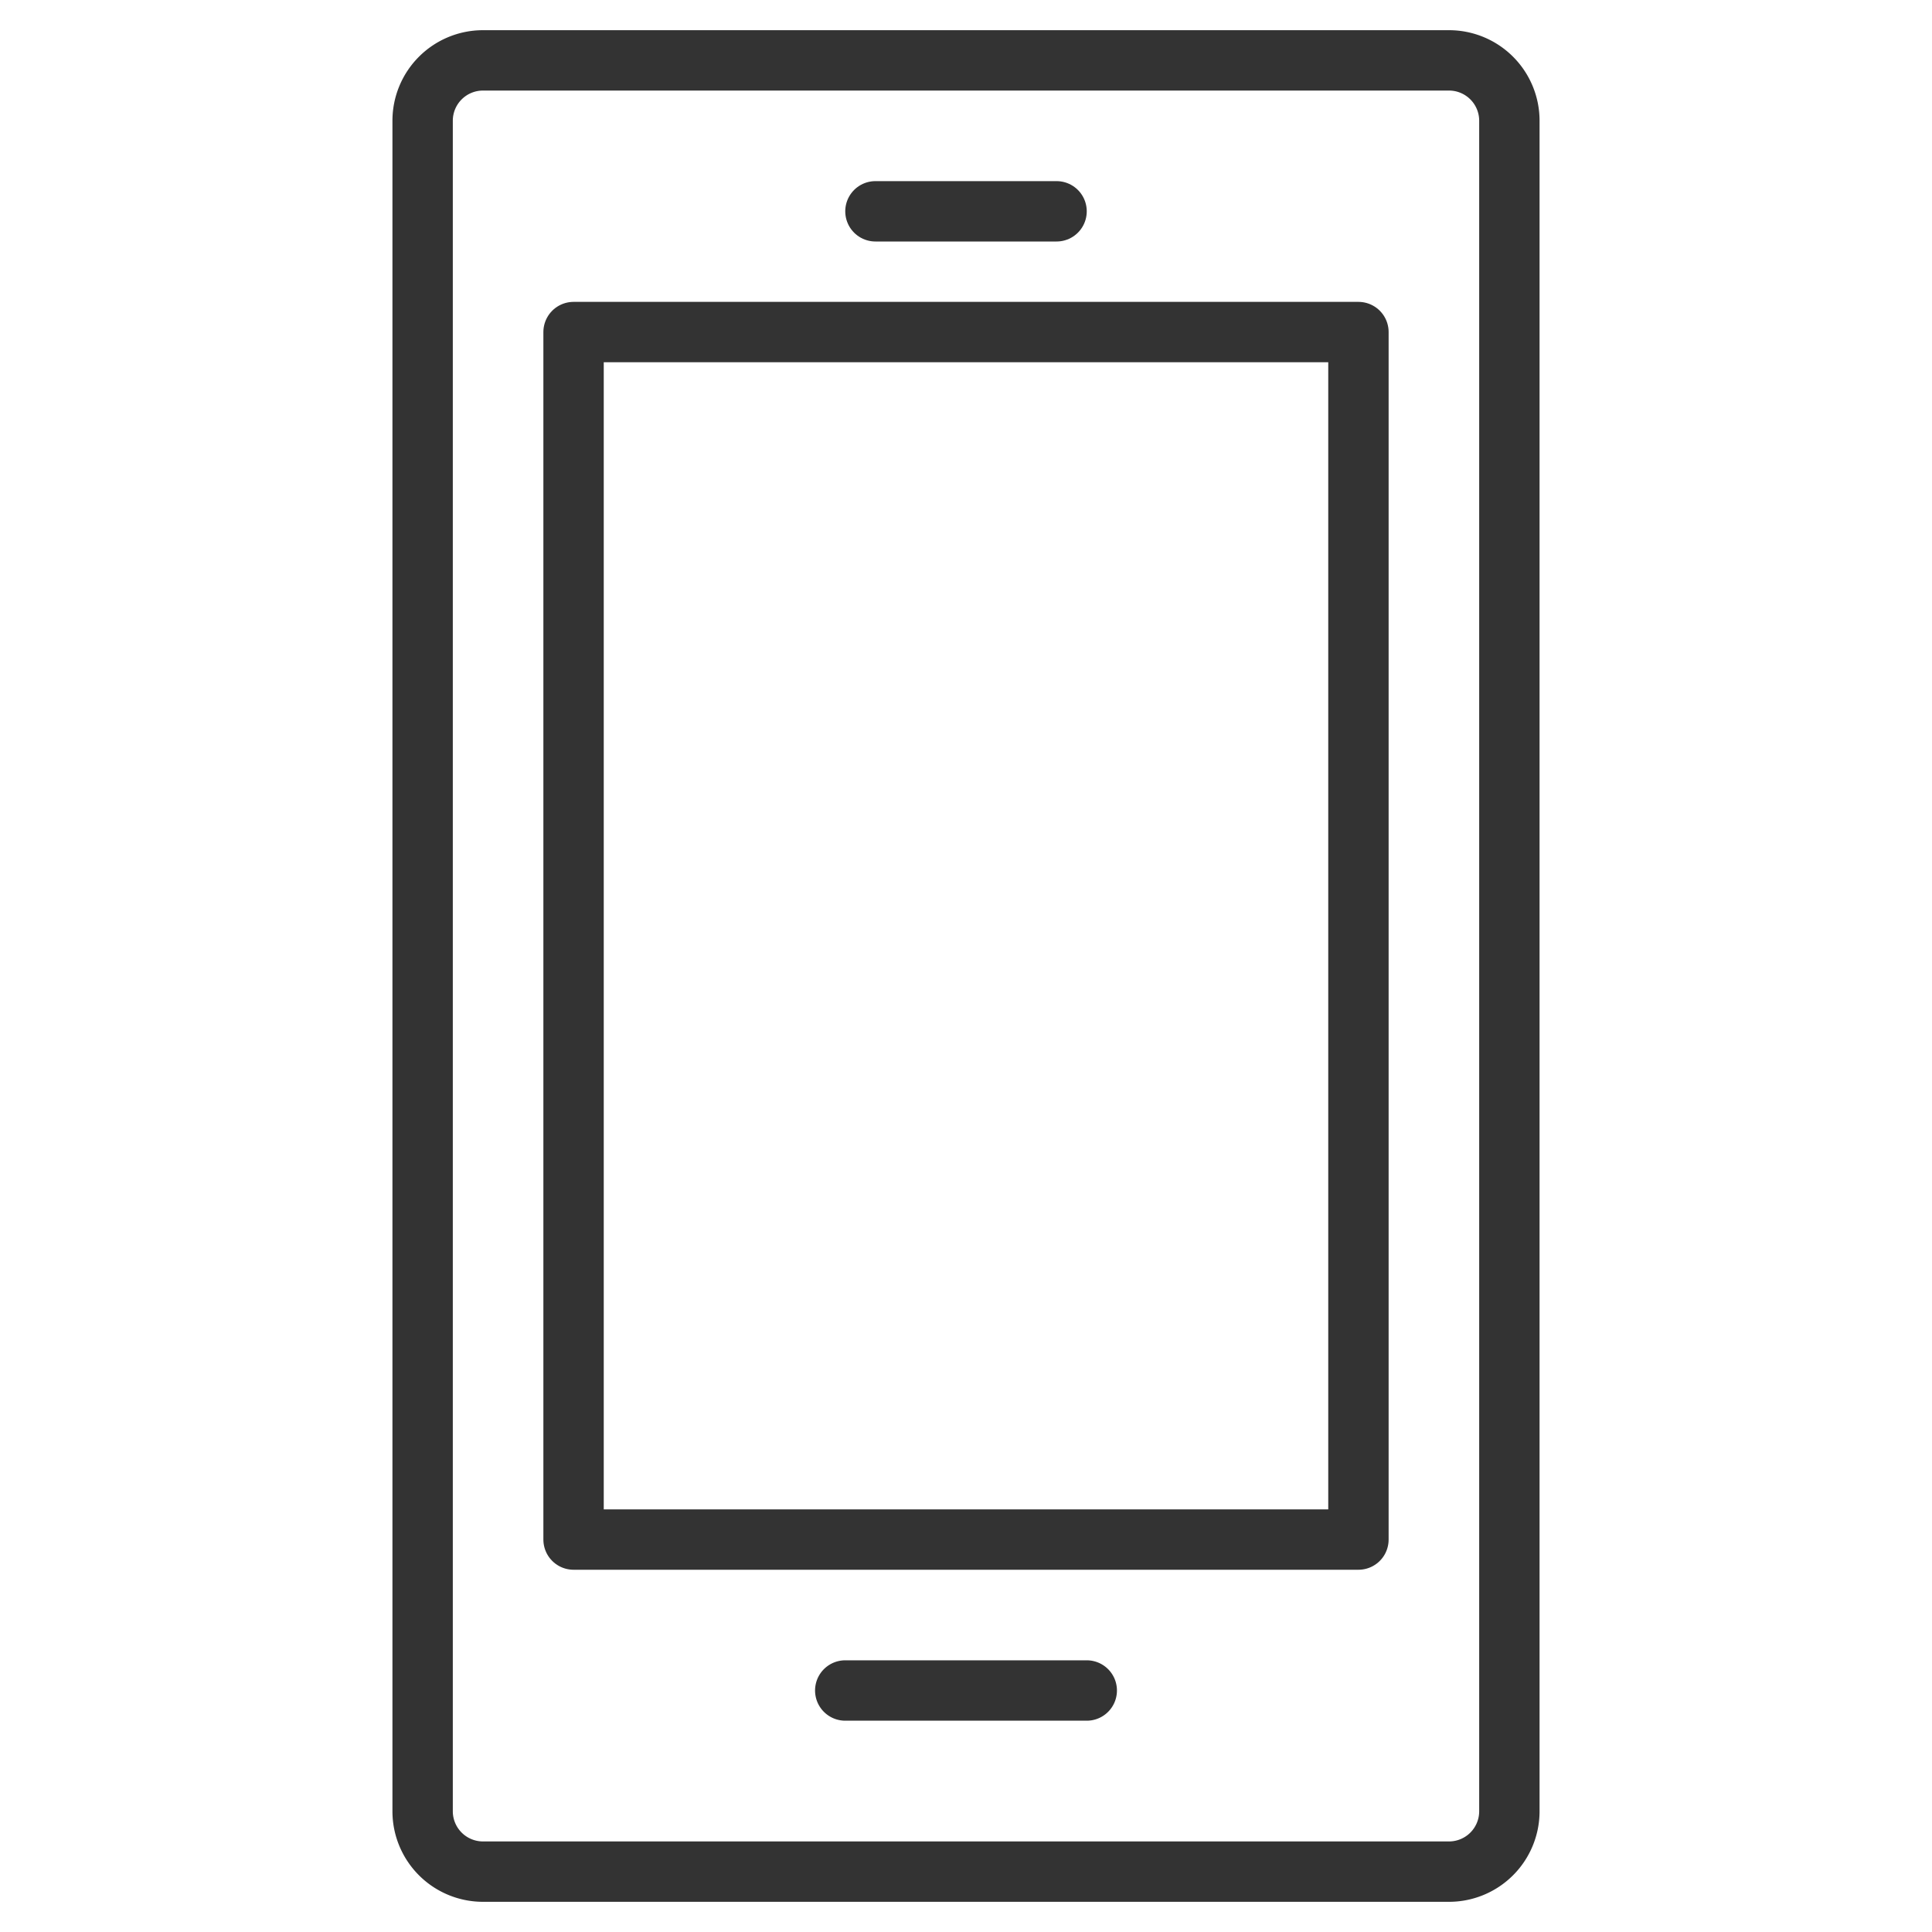 <svg xmlns="http://www.w3.org/2000/svg" viewBox="0 0 32 32"><g stroke="#333" stroke-linecap="round" stroke-linejoin="round" stroke-miterlimit="10" fill="none"><path d="M24 31H8a1 1 0 0 1-1-1V2a1 1 0 0 1 1-1h16a1 1 0 0 1 1 1v28a1 1 0 0 1-1 1zm-10-3h4"/><path d="M14.5 3.5h3m-8 2h13v20h-13z"/></g></svg>